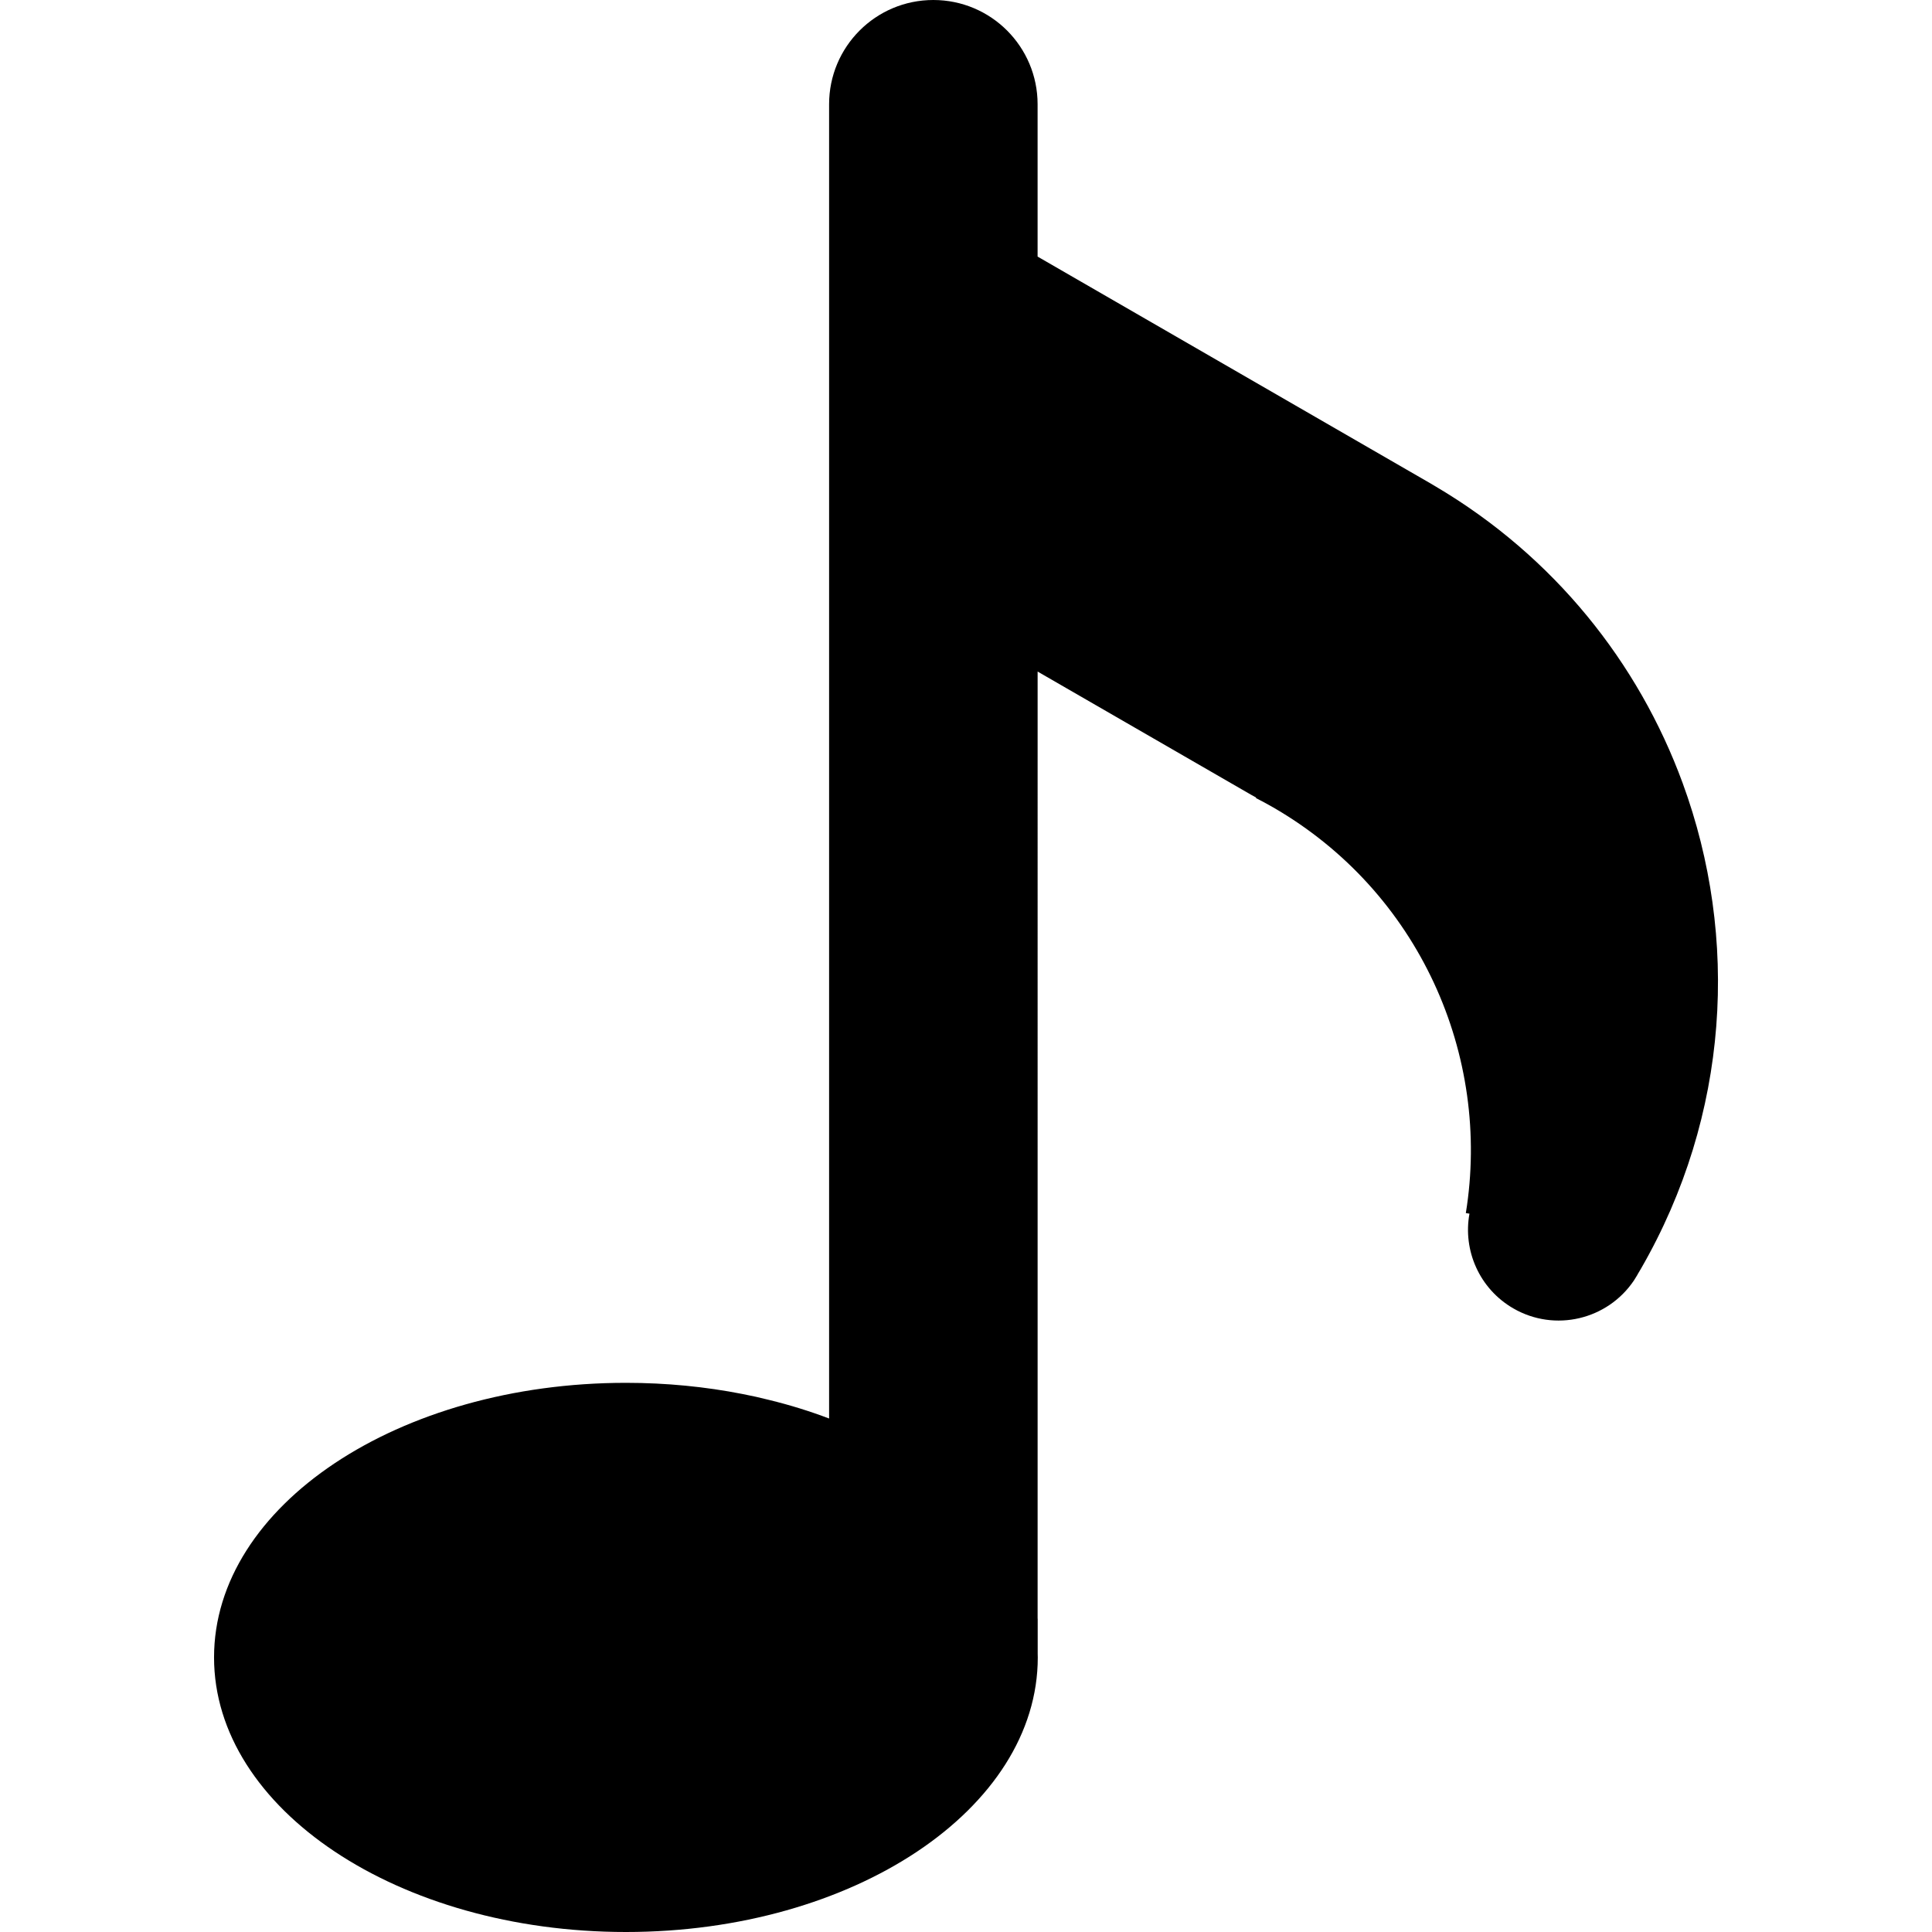 <svg xmlns="http://www.w3.org/2000/svg" xmlns:xlink="http://www.w3.org/1999/xlink" version="1.1" x="0px" y="0px" width="100px" height="100px" viewBox="0 0 100 100" enable-background="new 0 0 100 100" xml:space="preserve">
<g id="Captions">
</g>
<g id="Your_Icon">
	<g>
		<path fill="#000000" d="M87.092,40.527c-2.281-6.219-6.643-11.717-12.774-15.342c-0.095-0.057-0.185-0.112-0.278-0.165    L53.706,13.281V5.396c0-1.489-0.604-2.837-1.58-3.816C51.15,0.604,49.799,0,48.31,0c-2.983,0-5.396,2.417-5.396,5.396v1.651V25.85    v2.676v14.981v29.915c-0.987-0.375-2.023-0.698-3.104-0.961c-0.454-0.116-0.911-0.218-1.381-0.308    c-1.91-0.376-3.937-0.578-6.03-0.578c-11.773,0-21.32,6.361-21.32,14.212c0,7.848,9.547,14.213,21.32,14.213    c11.772,0,21.316-6.365,21.316-14.213c0-0.06,0-0.124-0.004-0.184v-1.82h-0.004c0-0.004,0-0.011,0-0.015v-3.712v-0.169V39.143    V34.76l11.034,6.368c0.089,0.053,0.184,0.105,0.277,0.154l-0.012,0.026c0.301,0.15,0.597,0.314,0.894,0.483    c7.569,4.372,11.292,12.854,9.971,20.998l0.188,0.03c-0.346,1.895,0.507,3.884,2.271,4.904c2.15,1.242,4.875,0.585,6.241-1.445    c0.056-0.09,0.116-0.18,0.169-0.273c0.007-0.015,0.019-0.033,0.025-0.049c0.057-0.094,0.113-0.188,0.169-0.285    C89.523,57.716,90.026,48.525,87.092,40.527z"/>
	</g>
</g>
</svg>